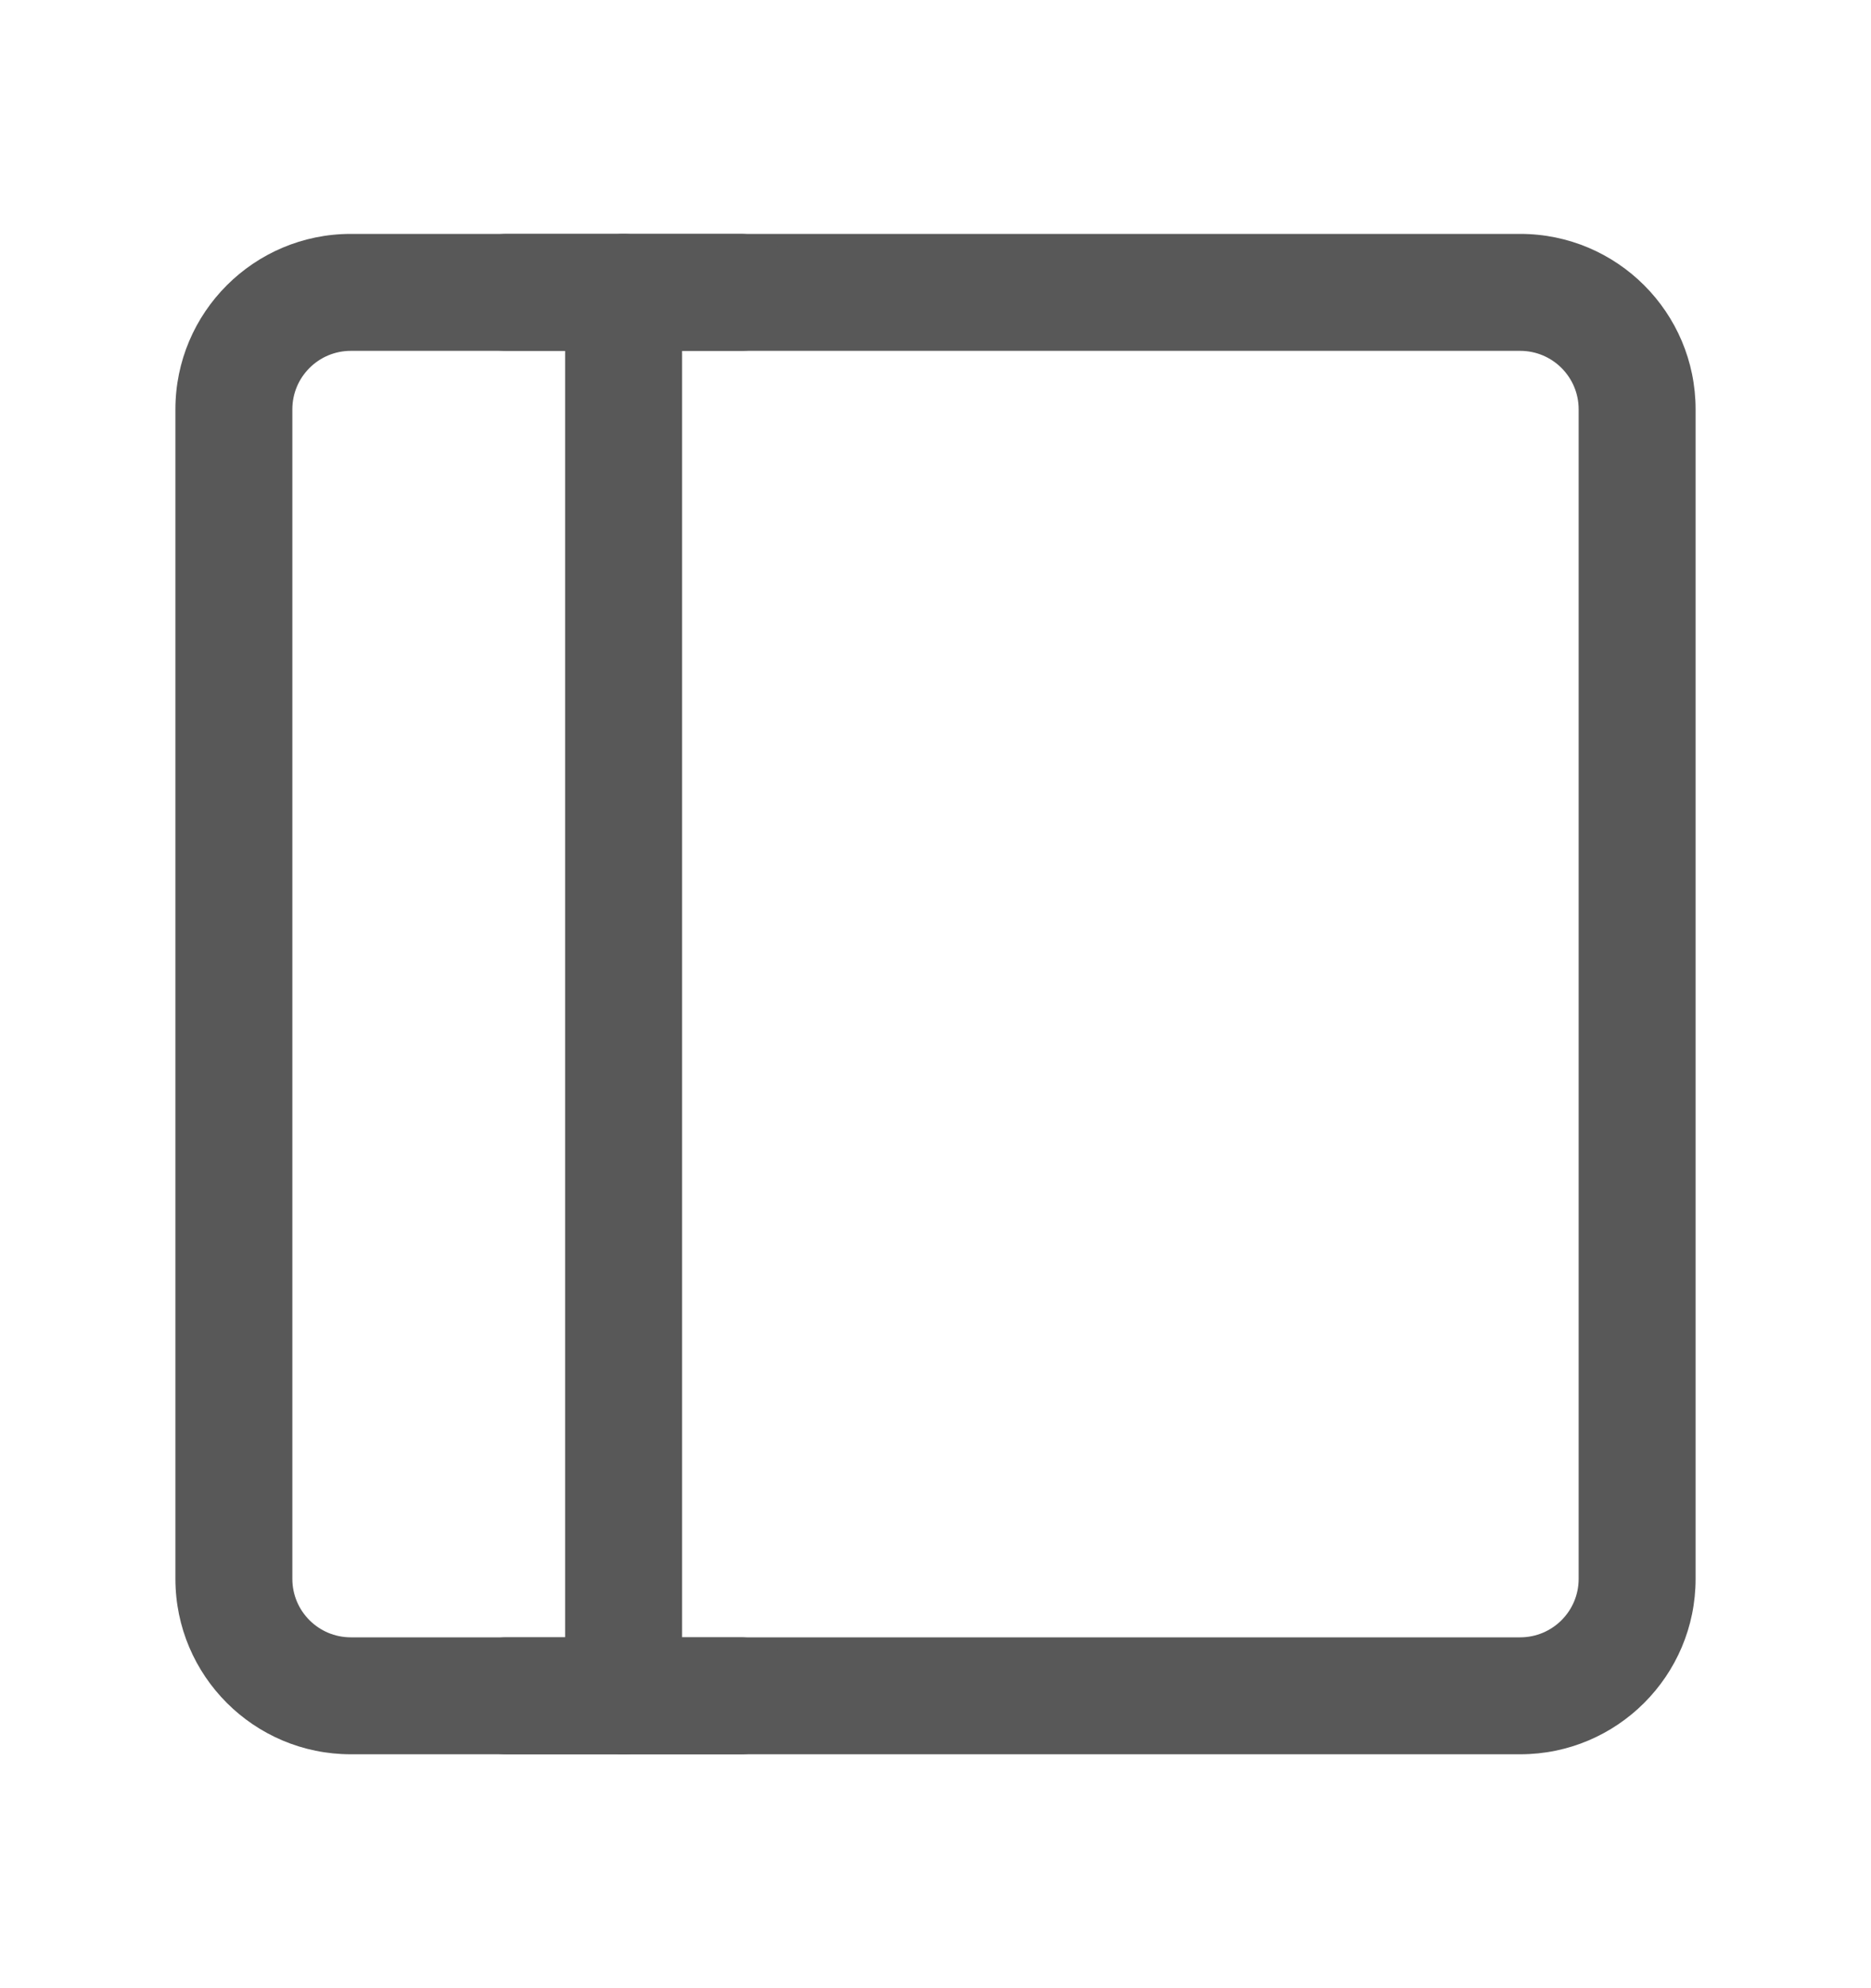 <svg width="16" height="17" viewBox="0 0 16 17" fill="none" xmlns="http://www.w3.org/2000/svg">
<path fill-rule="evenodd" clip-rule="evenodd" d="M3 3C2.724 3 2.5 3.224 2.5 3.5V13.5C2.5 13.776 2.724 14 3 14H13C13.276 14 13.5 13.776 13.5 13.5V3.5C13.5 3.224 13.276 3 13 3H3ZM1.5 3.5C1.5 2.672 2.172 2 3 2H13C13.828 2 14.5 2.672 14.5 3.5V13.5C14.5 14.328 13.828 15 13 15H3C2.172 15 1.5 14.328 1.5 13.5V3.5Z" fill="#585858"/>
<path fill-rule="evenodd" clip-rule="evenodd" d="M5.333 2C5.61 2 5.833 2.224 5.833 2.5V14.5C5.833 14.776 5.61 15 5.333 15C5.057 15 4.833 14.776 4.833 14.5V2.5C4.833 2.224 5.057 2 5.333 2Z" fill="#585858"/>
<path fill-rule="evenodd" clip-rule="evenodd" d="M3.833 14.5C3.833 14.224 4.057 14 4.333 14H6.333C6.61 14 6.833 14.224 6.833 14.5C6.833 14.776 6.61 15 6.333 15H4.333C4.057 15 3.833 14.776 3.833 14.5Z" fill="#585858"/>
<path fill-rule="evenodd" clip-rule="evenodd" d="M3.833 2.5C3.833 2.224 4.057 2 4.333 2H6.333C6.61 2 6.833 2.224 6.833 2.5C6.833 2.776 6.61 3 6.333 3H4.333C4.057 3 3.833 2.776 3.833 2.5Z" fill="#585858"/>
</svg>

